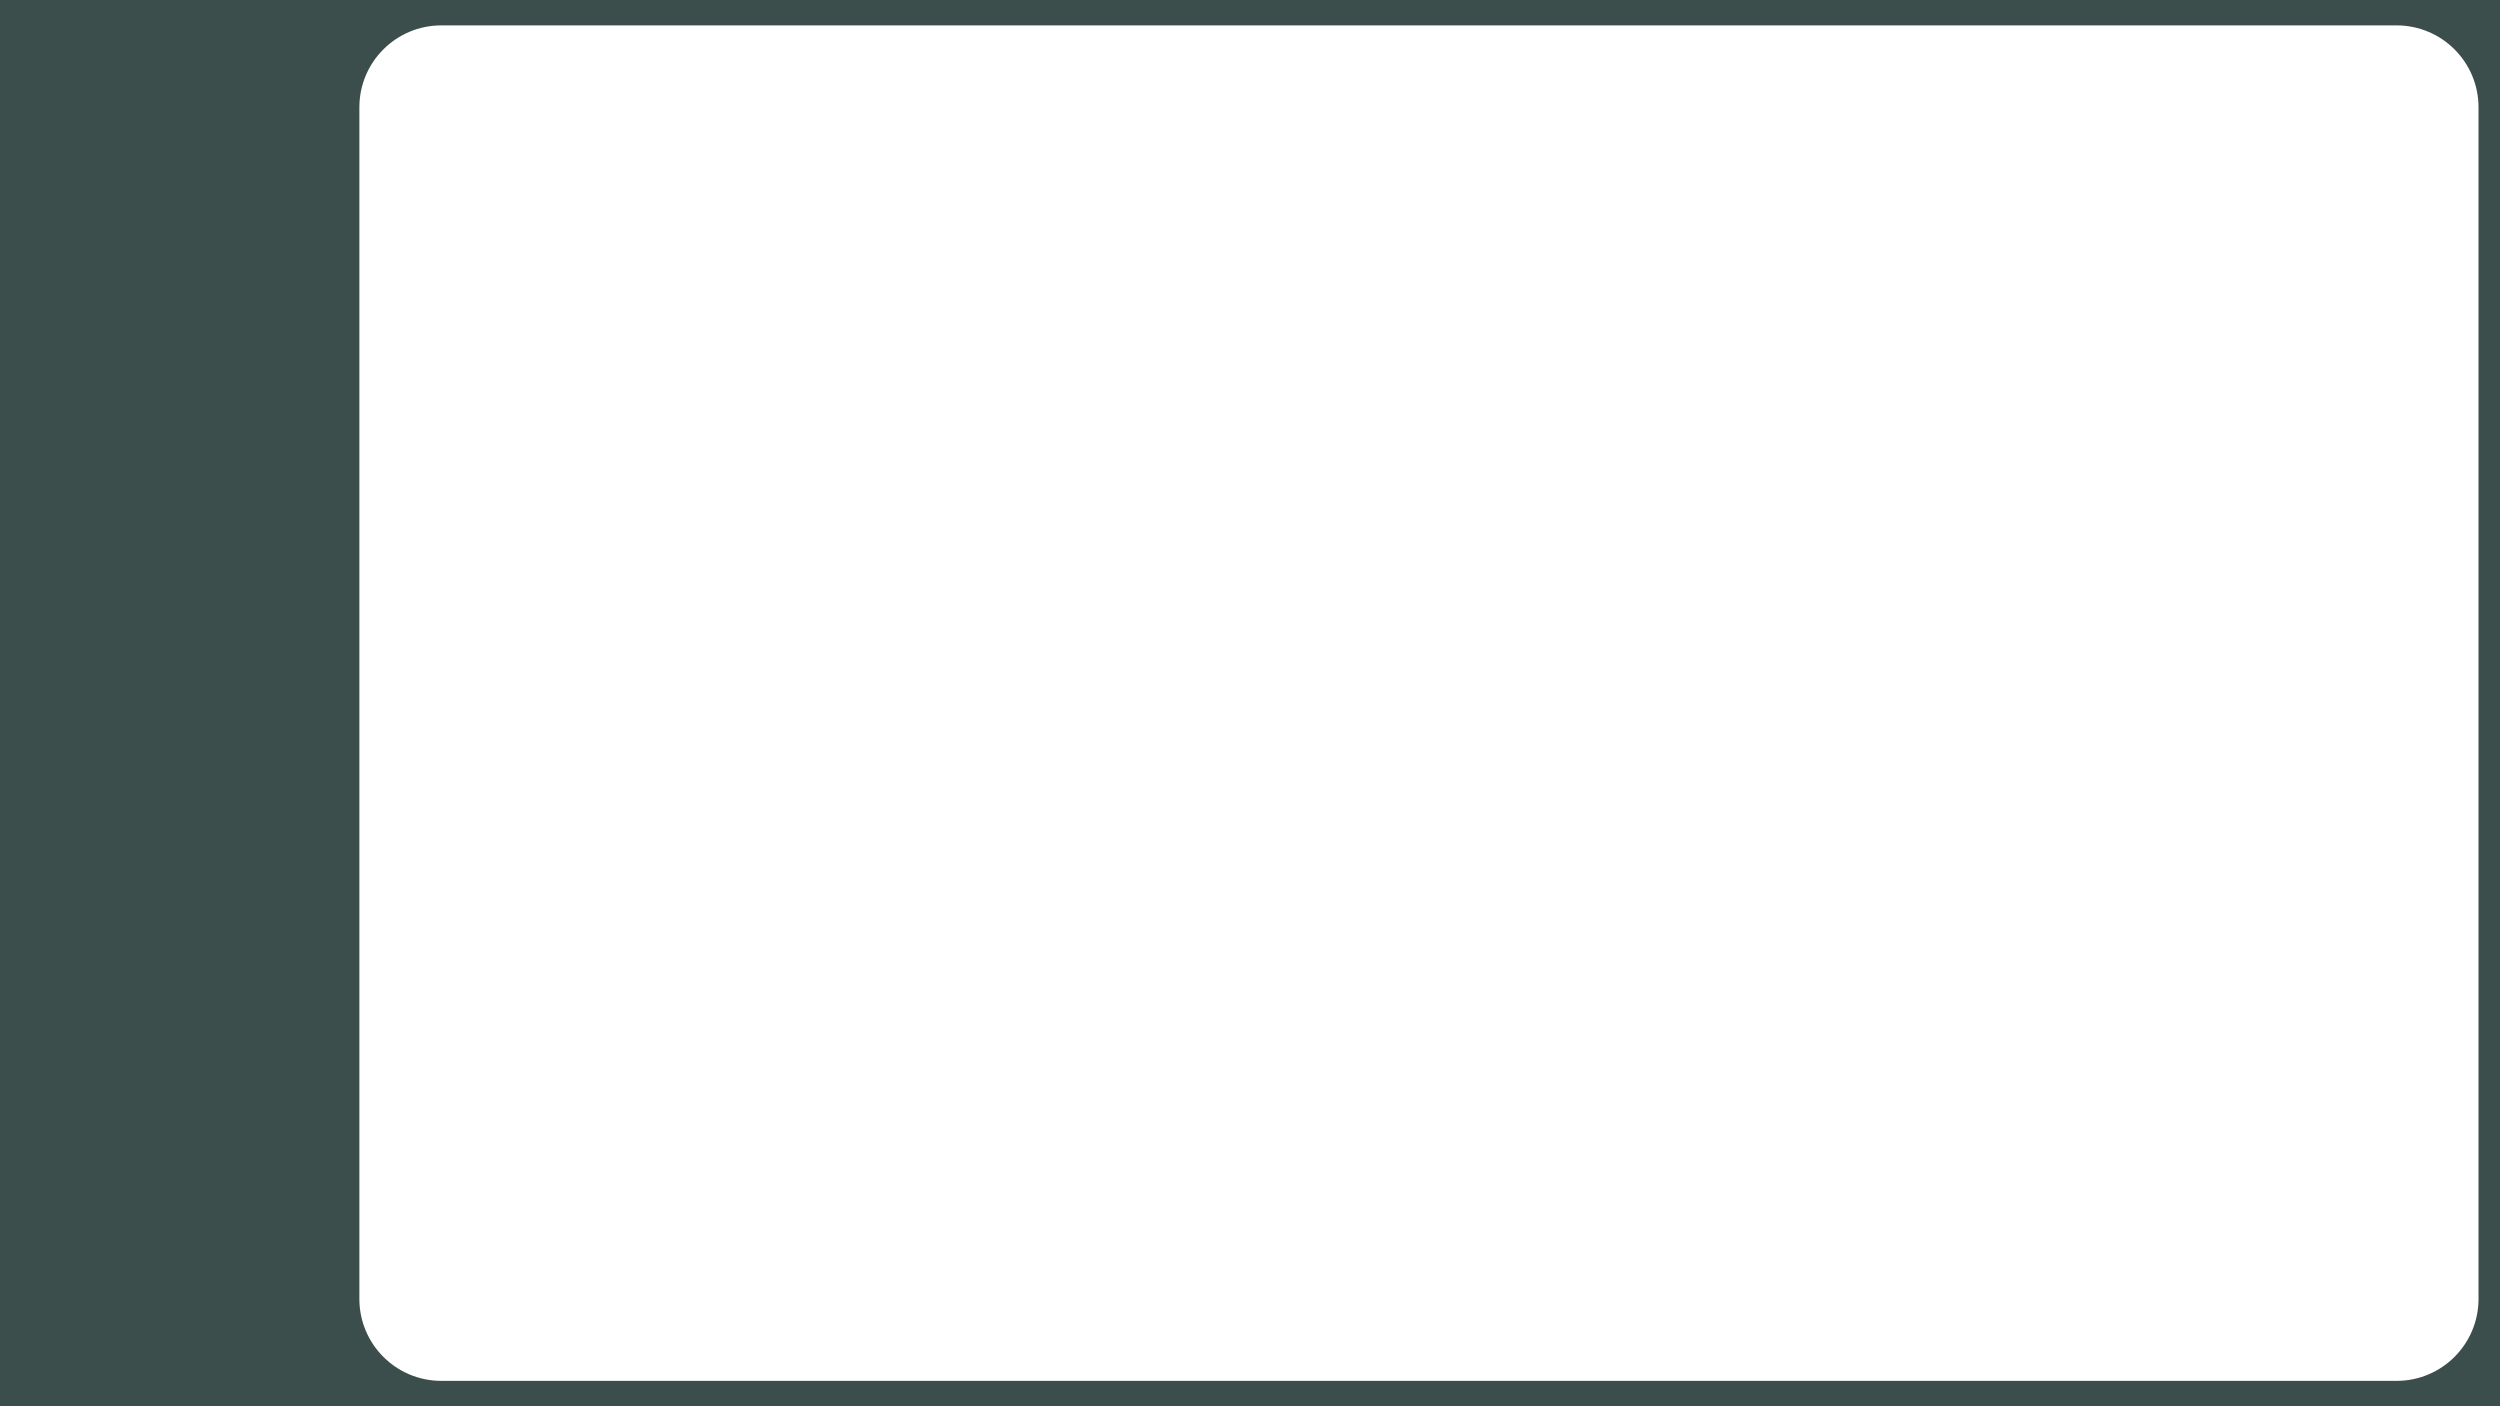 <svg width="1280" height="720" xmlns="http://www.w3.org/2000/svg" xmlns:xlink="http://www.w3.org/1999/xlink" overflow="hidden"><g><rect x="0" y="0" width="1280" height="720" fill="#3C4E4B"/><path d="M184 54.945C184 31.78 202.78 13 225.945 13L1227.05 13C1250.22 13 1269 31.78 1269 54.945L1269 665.055C1269 688.22 1250.22 707 1227.05 707L225.945 707C202.78 707 184 688.22 184 665.055Z" fill="#FFFFFF" fill-rule="evenodd"/></g></svg>